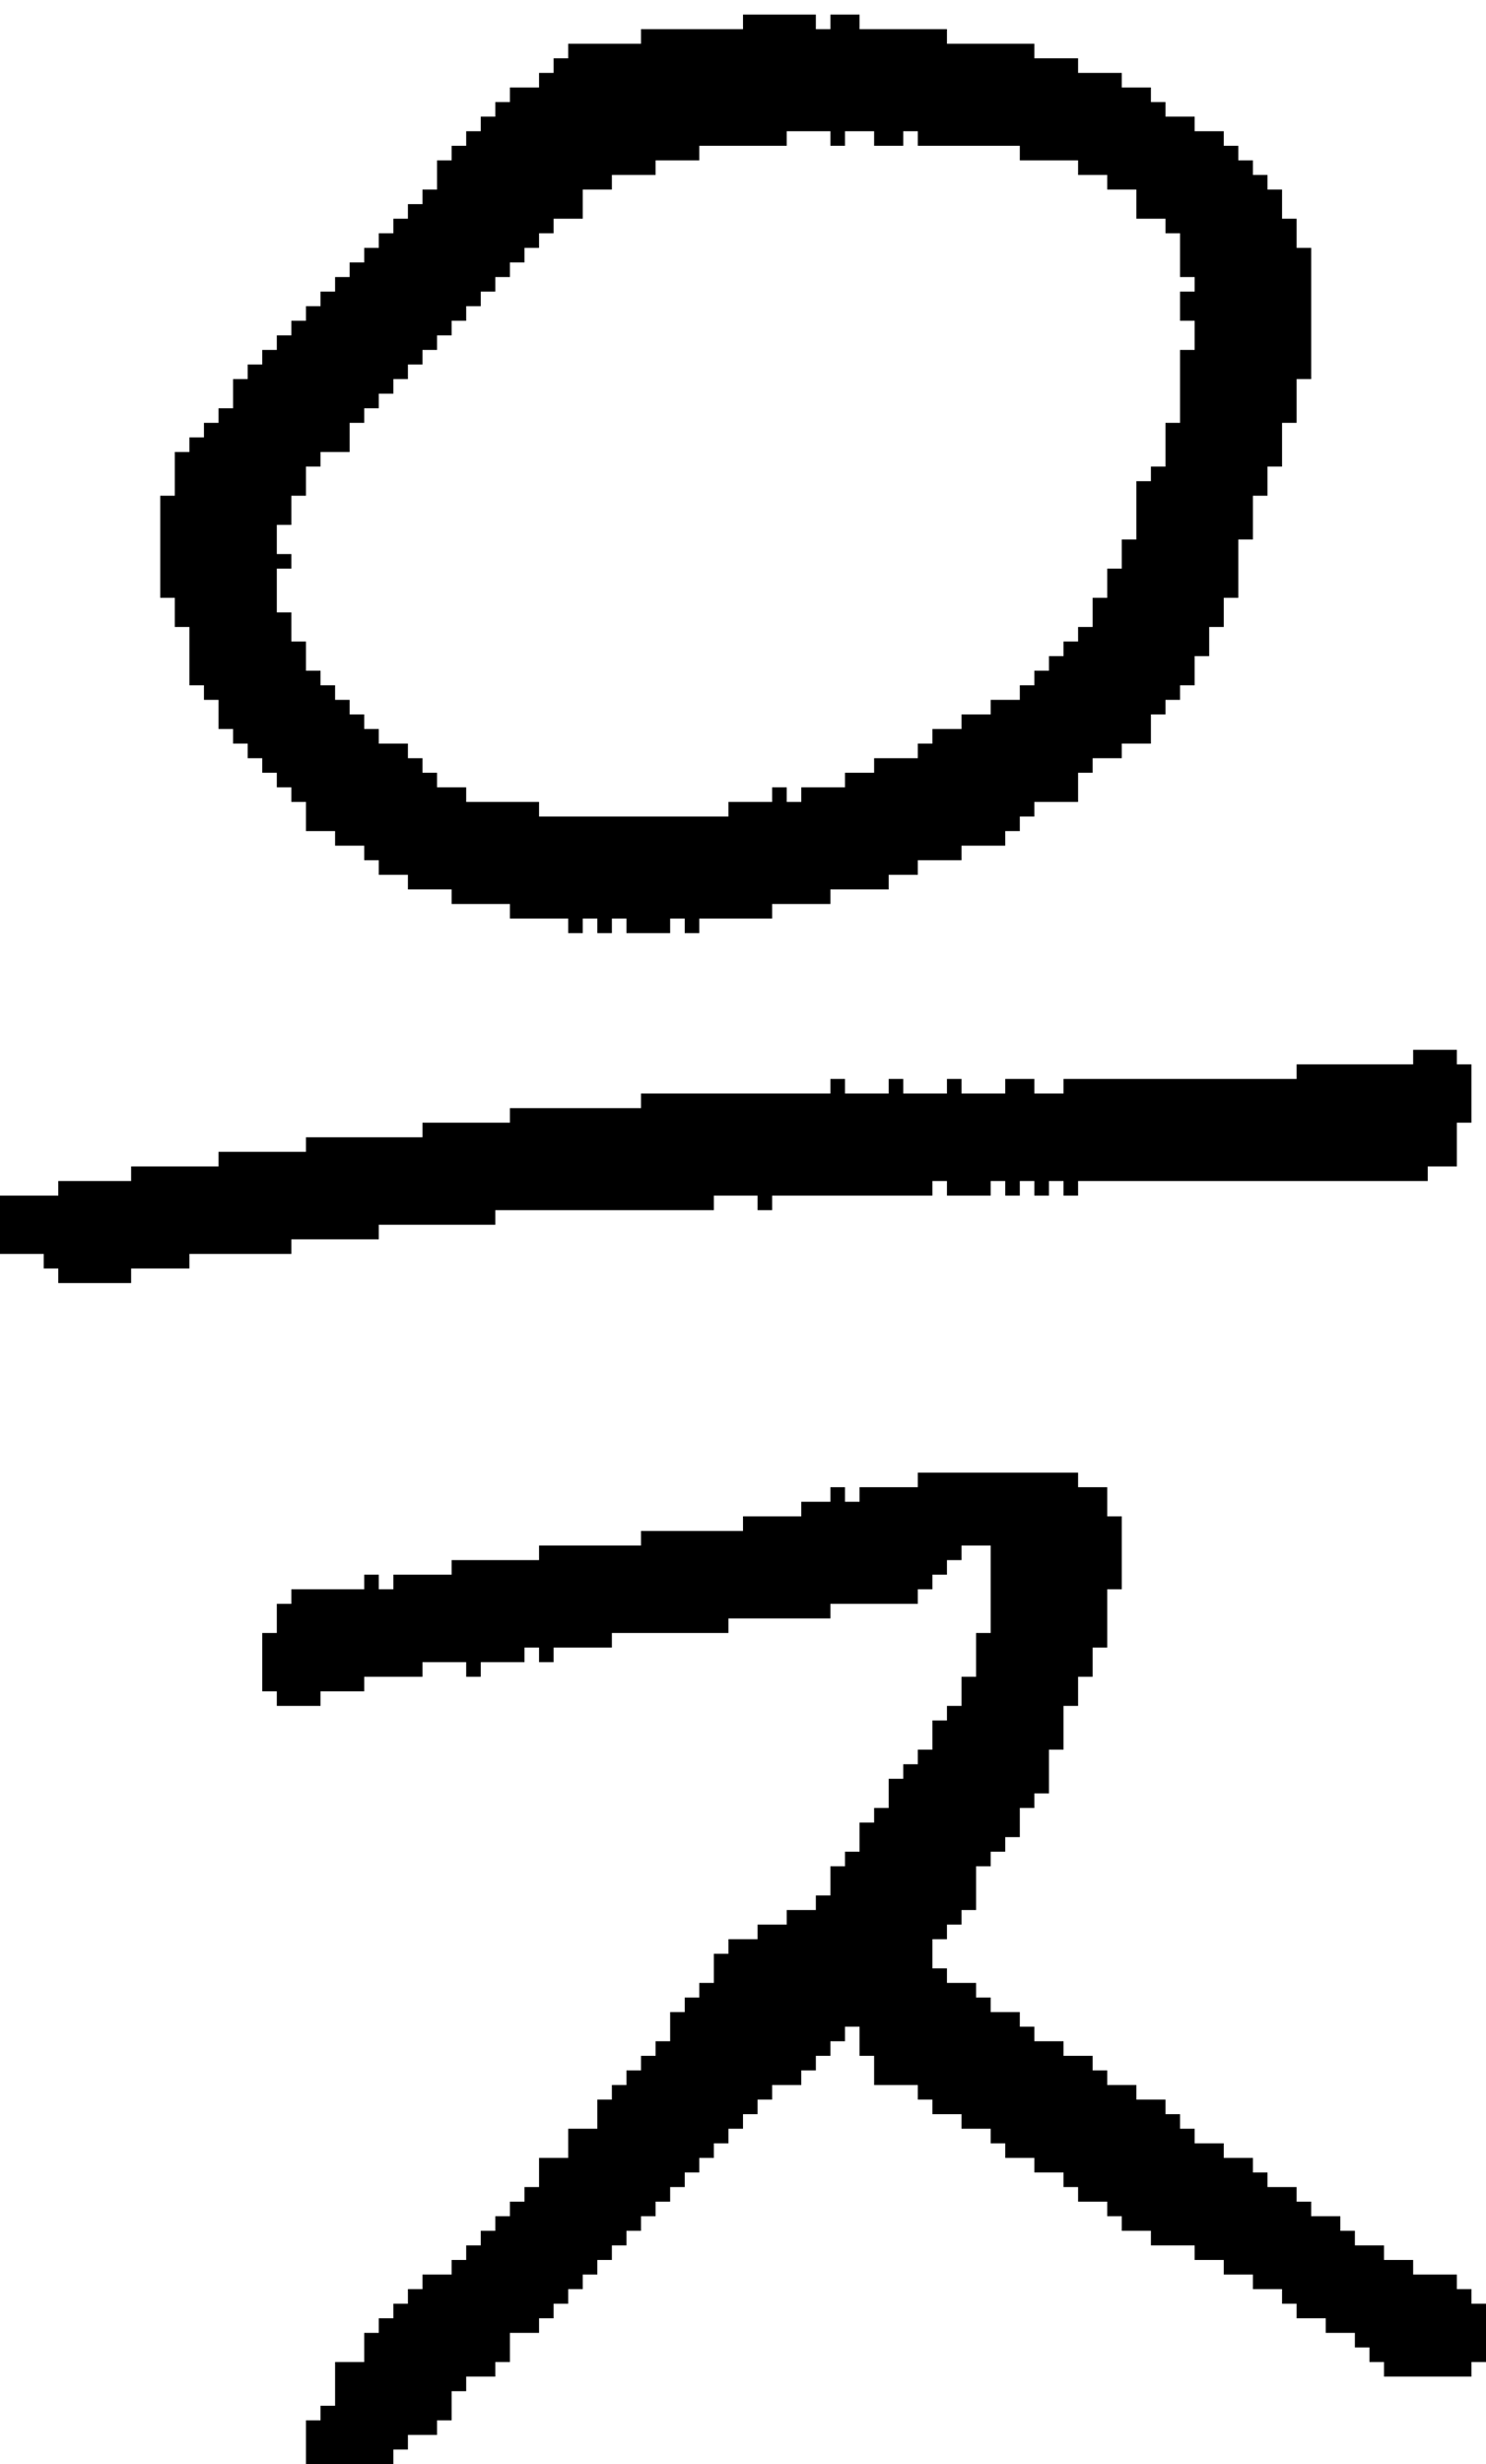 <?xml version="1.0" encoding="UTF-8" standalone="no"?>
<!DOCTYPE svg PUBLIC "-//W3C//DTD SVG 1.1//EN" 
  "http://www.w3.org/Graphics/SVG/1.1/DTD/svg11.dtd">
<svg width="102" height="169"
     xmlns="http://www.w3.org/2000/svg" version="1.1">
 <path d="  M 49,83  L 49,82  L 52,82  L 52,83  L 53,83  L 53,82  L 64,82  L 64,81  L 65,81  L 65,82  L 68,82  L 68,81  L 69,81  L 69,82  L 70,82  L 70,81  L 71,81  L 71,82  L 72,82  L 72,81  L 73,81  L 73,82  L 74,82  L 74,81  L 98,81  L 98,80  L 100,80  L 100,77  L 101,77  L 101,73  L 100,73  L 100,72  L 97,72  L 97,73  L 89,73  L 89,74  L 73,74  L 73,75  L 71,75  L 71,74  L 69,74  L 69,75  L 66,75  L 66,74  L 65,74  L 65,75  L 62,75  L 62,74  L 61,74  L 61,75  L 58,75  L 58,74  L 57,74  L 57,75  L 44,75  L 44,76  L 35,76  L 35,77  L 29,77  L 29,78  L 21,78  L 21,79  L 15,79  L 15,80  L 9,80  L 9,81  L 4,81  L 4,82  L 0,82  L 0,86  L 3,86  L 3,87  L 4,87  L 4,88  L 9,88  L 9,87  L 13,87  L 13,86  L 20,86  L 20,85  L 26,85  L 26,84  L 34,84  L 34,83  Z  " style="fill:rgb(0, 0, 0); fill-opacity:1.000; stroke:none;" />
 <path d="  M 22,47  L 22,46  L 21,46  L 21,44  L 20,44  L 20,42  L 19,42  L 19,39  L 20,39  L 20,38  L 19,38  L 19,36  L 20,36  L 20,34  L 21,34  L 21,32  L 22,32  L 22,31  L 24,31  L 24,29  L 25,29  L 25,28  L 26,28  L 26,27  L 27,27  L 27,26  L 28,26  L 28,25  L 29,25  L 29,24  L 30,24  L 30,23  L 31,23  L 31,22  L 32,22  L 32,21  L 33,21  L 33,20  L 34,20  L 34,19  L 35,19  L 35,18  L 36,18  L 36,17  L 37,17  L 37,16  L 38,16  L 38,15  L 40,15  L 40,13  L 42,13  L 42,12  L 45,12  L 45,11  L 48,11  L 48,10  L 54,10  L 54,9  L 57,9  L 57,10  L 58,10  L 58,9  L 60,9  L 60,10  L 62,10  L 62,9  L 63,9  L 63,10  L 70,10  L 70,11  L 74,11  L 74,12  L 76,12  L 76,13  L 78,13  L 78,15  L 80,15  L 80,16  L 81,16  L 81,19  L 82,19  L 82,20  L 81,20  L 81,22  L 82,22  L 82,24  L 81,24  L 81,29  L 80,29  L 80,32  L 79,32  L 79,33  L 78,33  L 78,37  L 77,37  L 77,39  L 76,39  L 76,41  L 75,41  L 75,43  L 74,43  L 74,44  L 73,44  L 73,45  L 72,45  L 72,46  L 71,46  L 71,47  L 70,47  L 70,48  L 68,48  L 68,49  L 66,49  L 66,50  L 64,50  L 64,51  L 63,51  L 63,52  L 60,52  L 60,53  L 58,53  L 58,54  L 55,54  L 55,55  L 54,55  L 54,54  L 53,54  L 53,55  L 50,55  L 50,56  L 37,56  L 37,55  L 32,55  L 32,54  L 30,54  L 30,53  L 29,53  L 29,52  L 28,52  L 28,51  L 26,51  L 26,50  L 25,50  L 25,49  L 24,49  L 24,48  L 23,48  L 23,47  Z  M 66,59  L 66,58  L 69,58  L 69,57  L 70,57  L 70,56  L 71,56  L 71,55  L 74,55  L 74,53  L 75,53  L 75,52  L 77,52  L 77,51  L 79,51  L 79,49  L 80,49  L 80,48  L 81,48  L 81,47  L 82,47  L 82,45  L 83,45  L 83,43  L 84,43  L 84,41  L 85,41  L 85,37  L 86,37  L 86,34  L 87,34  L 87,32  L 88,32  L 88,29  L 89,29  L 89,26  L 90,26  L 90,17  L 89,17  L 89,15  L 88,15  L 88,13  L 87,13  L 87,12  L 86,12  L 86,11  L 85,11  L 85,10  L 84,10  L 84,9  L 82,9  L 82,8  L 80,8  L 80,7  L 79,7  L 79,6  L 77,6  L 77,5  L 74,5  L 74,4  L 71,4  L 71,3  L 65,3  L 65,2  L 59,2  L 59,1  L 57,1  L 57,2  L 56,2  L 56,1  L 51,1  L 51,2  L 44,2  L 44,3  L 39,3  L 39,4  L 38,4  L 38,5  L 37,5  L 37,6  L 35,6  L 35,7  L 34,7  L 34,8  L 33,8  L 33,9  L 32,9  L 32,10  L 31,10  L 31,11  L 30,11  L 30,13  L 29,13  L 29,14  L 28,14  L 28,15  L 27,15  L 27,16  L 26,16  L 26,17  L 25,17  L 25,18  L 24,18  L 24,19  L 23,19  L 23,20  L 22,20  L 22,21  L 21,21  L 21,22  L 20,22  L 20,23  L 19,23  L 19,24  L 18,24  L 18,25  L 17,25  L 17,26  L 16,26  L 16,28  L 15,28  L 15,29  L 14,29  L 14,30  L 13,30  L 13,31  L 12,31  L 12,34  L 11,34  L 11,41  L 12,41  L 12,43  L 13,43  L 13,47  L 14,47  L 14,48  L 15,48  L 15,50  L 16,50  L 16,51  L 17,51  L 17,52  L 18,52  L 18,53  L 19,53  L 19,54  L 20,54  L 20,55  L 21,55  L 21,57  L 23,57  L 23,58  L 25,58  L 25,59  L 26,59  L 26,60  L 28,60  L 28,61  L 31,61  L 31,62  L 35,62  L 35,63  L 39,63  L 39,64  L 40,64  L 40,63  L 41,63  L 41,64  L 42,64  L 42,63  L 43,63  L 43,64  L 46,64  L 46,63  L 47,63  L 47,64  L 48,64  L 48,63  L 53,63  L 53,62  L 57,62  L 57,61  L 61,61  L 61,60  L 63,60  L 63,59  Z  " style="fill:rgb(0, 0, 0); fill-opacity:1.000; stroke:none;" />
 <path d="  M 57,102  L 57,103  L 55,103  L 55,104  L 51,104  L 51,105  L 44,105  L 44,106  L 37,106  L 37,107  L 31,107  L 31,108  L 27,108  L 27,109  L 26,109  L 26,108  L 25,108  L 25,109  L 20,109  L 20,110  L 19,110  L 19,112  L 18,112  L 18,116  L 19,116  L 19,117  L 22,117  L 22,116  L 25,116  L 25,115  L 29,115  L 29,114  L 32,114  L 32,115  L 33,115  L 33,114  L 36,114  L 36,113  L 37,113  L 37,114  L 38,114  L 38,113  L 42,113  L 42,112  L 50,112  L 50,111  L 57,111  L 57,110  L 63,110  L 63,109  L 64,109  L 64,108  L 65,108  L 65,107  L 66,107  L 66,106  L 68,106  L 68,112  L 67,112  L 67,115  L 66,115  L 66,117  L 65,117  L 65,118  L 64,118  L 64,120  L 63,120  L 63,121  L 62,121  L 62,122  L 61,122  L 61,124  L 60,124  L 60,125  L 59,125  L 59,127  L 58,127  L 58,128  L 57,128  L 57,130  L 56,130  L 56,131  L 54,131  L 54,132  L 52,132  L 52,133  L 50,133  L 50,134  L 49,134  L 49,136  L 48,136  L 48,137  L 47,137  L 47,138  L 46,138  L 46,140  L 45,140  L 45,141  L 44,141  L 44,142  L 43,142  L 43,143  L 42,143  L 42,144  L 41,144  L 41,146  L 39,146  L 39,148  L 37,148  L 37,150  L 36,150  L 36,151  L 35,151  L 35,152  L 34,152  L 34,153  L 33,153  L 33,154  L 32,154  L 32,155  L 31,155  L 31,156  L 29,156  L 29,157  L 28,157  L 28,158  L 27,158  L 27,159  L 26,159  L 26,160  L 25,160  L 25,162  L 23,162  L 23,165  L 22,165  L 22,166  L 21,166  L 21,169  L 27,169  L 27,168  L 28,168  L 28,167  L 30,167  L 30,166  L 31,166  L 31,164  L 32,164  L 32,163  L 34,163  L 34,162  L 35,162  L 35,160  L 37,160  L 37,159  L 38,159  L 38,158  L 39,158  L 39,157  L 40,157  L 40,156  L 41,156  L 41,155  L 42,155  L 42,154  L 43,154  L 43,153  L 44,153  L 44,152  L 45,152  L 45,151  L 46,151  L 46,150  L 47,150  L 47,149  L 48,149  L 48,148  L 49,148  L 49,147  L 50,147  L 50,146  L 51,146  L 51,145  L 52,145  L 52,144  L 53,144  L 53,143  L 55,143  L 55,142  L 56,142  L 56,141  L 57,141  L 57,140  L 58,140  L 58,139  L 59,139  L 59,141  L 60,141  L 60,143  L 63,143  L 63,144  L 64,144  L 64,145  L 66,145  L 66,146  L 68,146  L 68,147  L 69,147  L 69,148  L 71,148  L 71,149  L 73,149  L 73,150  L 74,150  L 74,151  L 76,151  L 76,152  L 77,152  L 77,153  L 79,153  L 79,154  L 82,154  L 82,155  L 84,155  L 84,156  L 86,156  L 86,157  L 88,157  L 88,158  L 89,158  L 89,159  L 91,159  L 91,160  L 93,160  L 93,161  L 94,161  L 94,162  L 95,162  L 95,163  L 101,163  L 101,162  L 102,162  L 102,158  L 101,158  L 101,157  L 100,157  L 100,156  L 97,156  L 97,155  L 95,155  L 95,154  L 93,154  L 93,153  L 92,153  L 92,152  L 90,152  L 90,151  L 89,151  L 89,150  L 87,150  L 87,149  L 86,149  L 86,148  L 84,148  L 84,147  L 82,147  L 82,146  L 81,146  L 81,145  L 80,145  L 80,144  L 78,144  L 78,143  L 76,143  L 76,142  L 75,142  L 75,141  L 73,141  L 73,140  L 71,140  L 71,139  L 70,139  L 70,138  L 68,138  L 68,137  L 67,137  L 67,136  L 65,136  L 65,135  L 64,135  L 64,133  L 65,133  L 65,132  L 66,132  L 66,131  L 67,131  L 67,128  L 68,128  L 68,127  L 69,127  L 69,126  L 70,126  L 70,124  L 71,124  L 71,123  L 72,123  L 72,120  L 73,120  L 73,117  L 74,117  L 74,115  L 75,115  L 75,113  L 76,113  L 76,109  L 77,109  L 77,104  L 76,104  L 76,102  L 74,102  L 74,101  L 63,101  L 63,102  L 59,102  L 59,103  L 58,103  L 58,102  Z  " style="fill:rgb(0, 0, 0); fill-opacity:1.000; stroke:none;" />
</svg>
